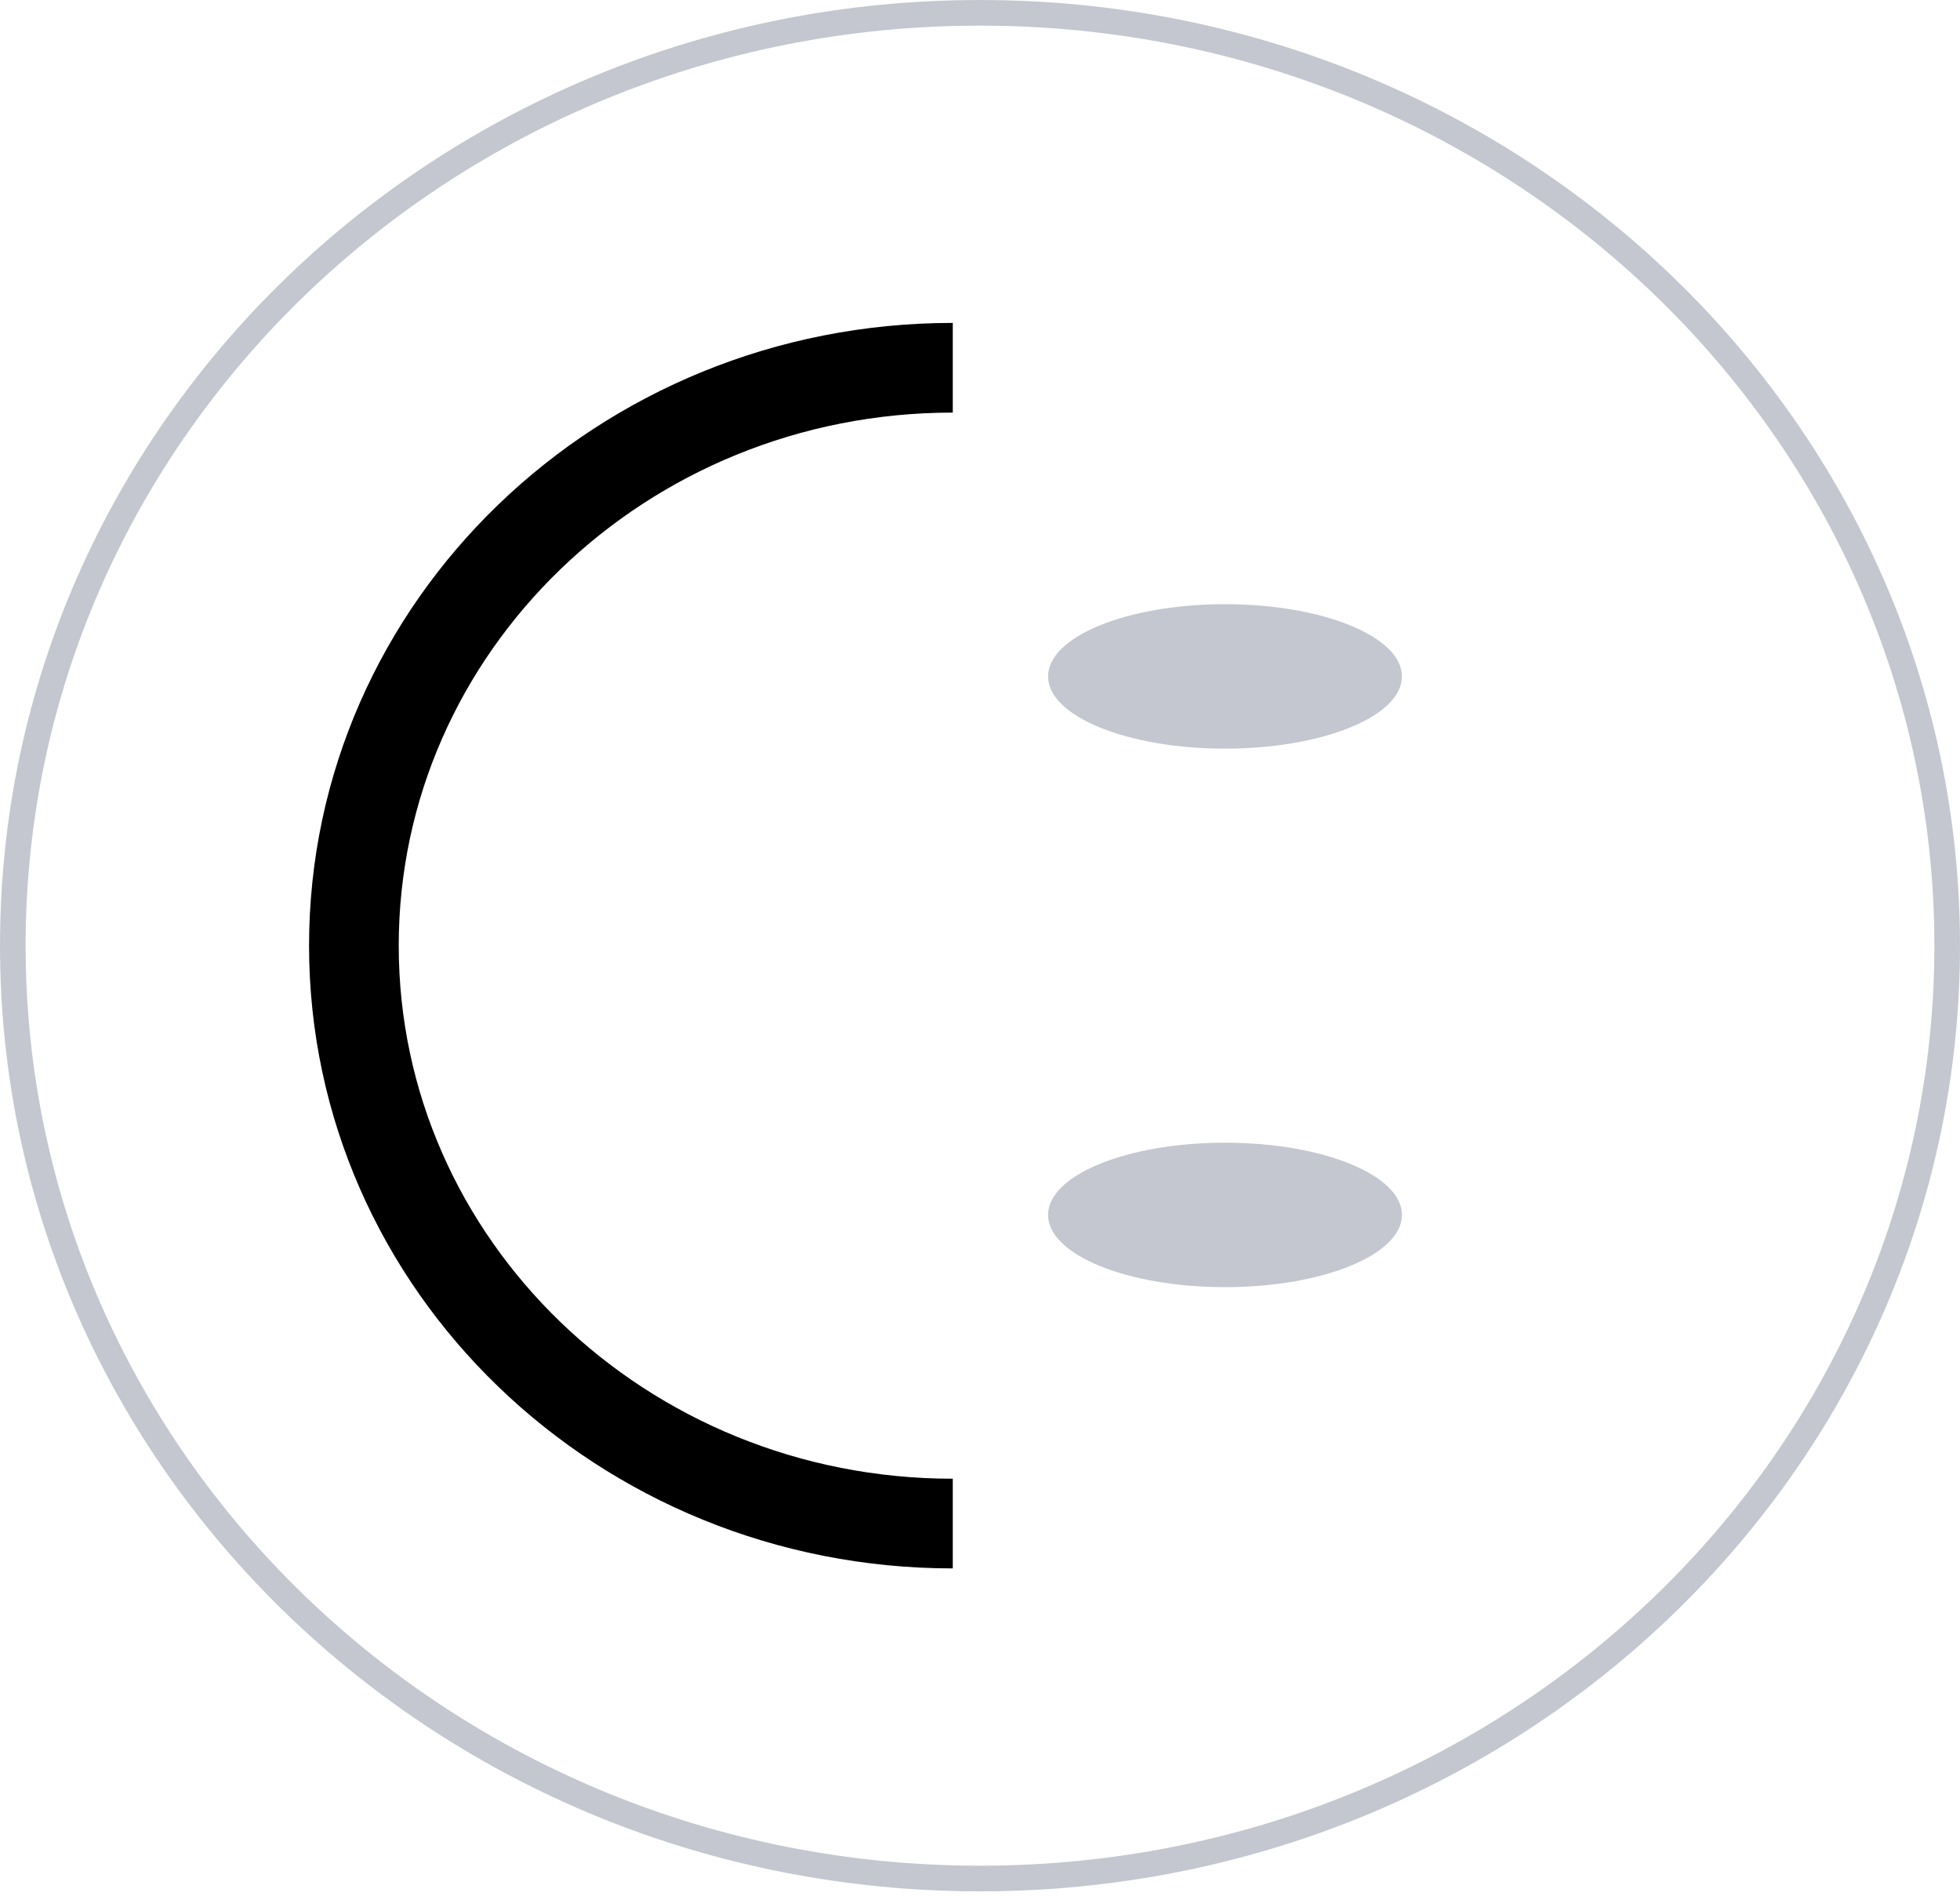 <svg width="153" height="148" viewBox="0 0 153 148" fill="none" xmlns="http://www.w3.org/2000/svg">
<path d="M76.5 1C34.769 1 1 33.631 1 73.808C1 113.986 34.769 146.617 76.5 146.617C118.232 146.617 152 113.986 152 73.808C152 33.631 118.232 1 76.5 1Z" stroke="#C4C7CF" stroke-width="2"/>
<ellipse rx="5.638" ry="13.812" transform="matrix(4.37114e-08 -1 -1 -4.37114e-08 95.625 94.824)" fill="#C4C7CF"/>
<ellipse rx="5.638" ry="13.812" transform="matrix(4.37114e-08 -1 -1 -4.37114e-08 95.625 52.794)" fill="#C4C7CF"/>
<path d="M74.375 28.703C48.556 28.703 27.625 48.897 27.625 73.808C27.625 98.719 48.556 118.913 74.375 118.913" stroke="black" stroke-width="7"/>
</svg>
